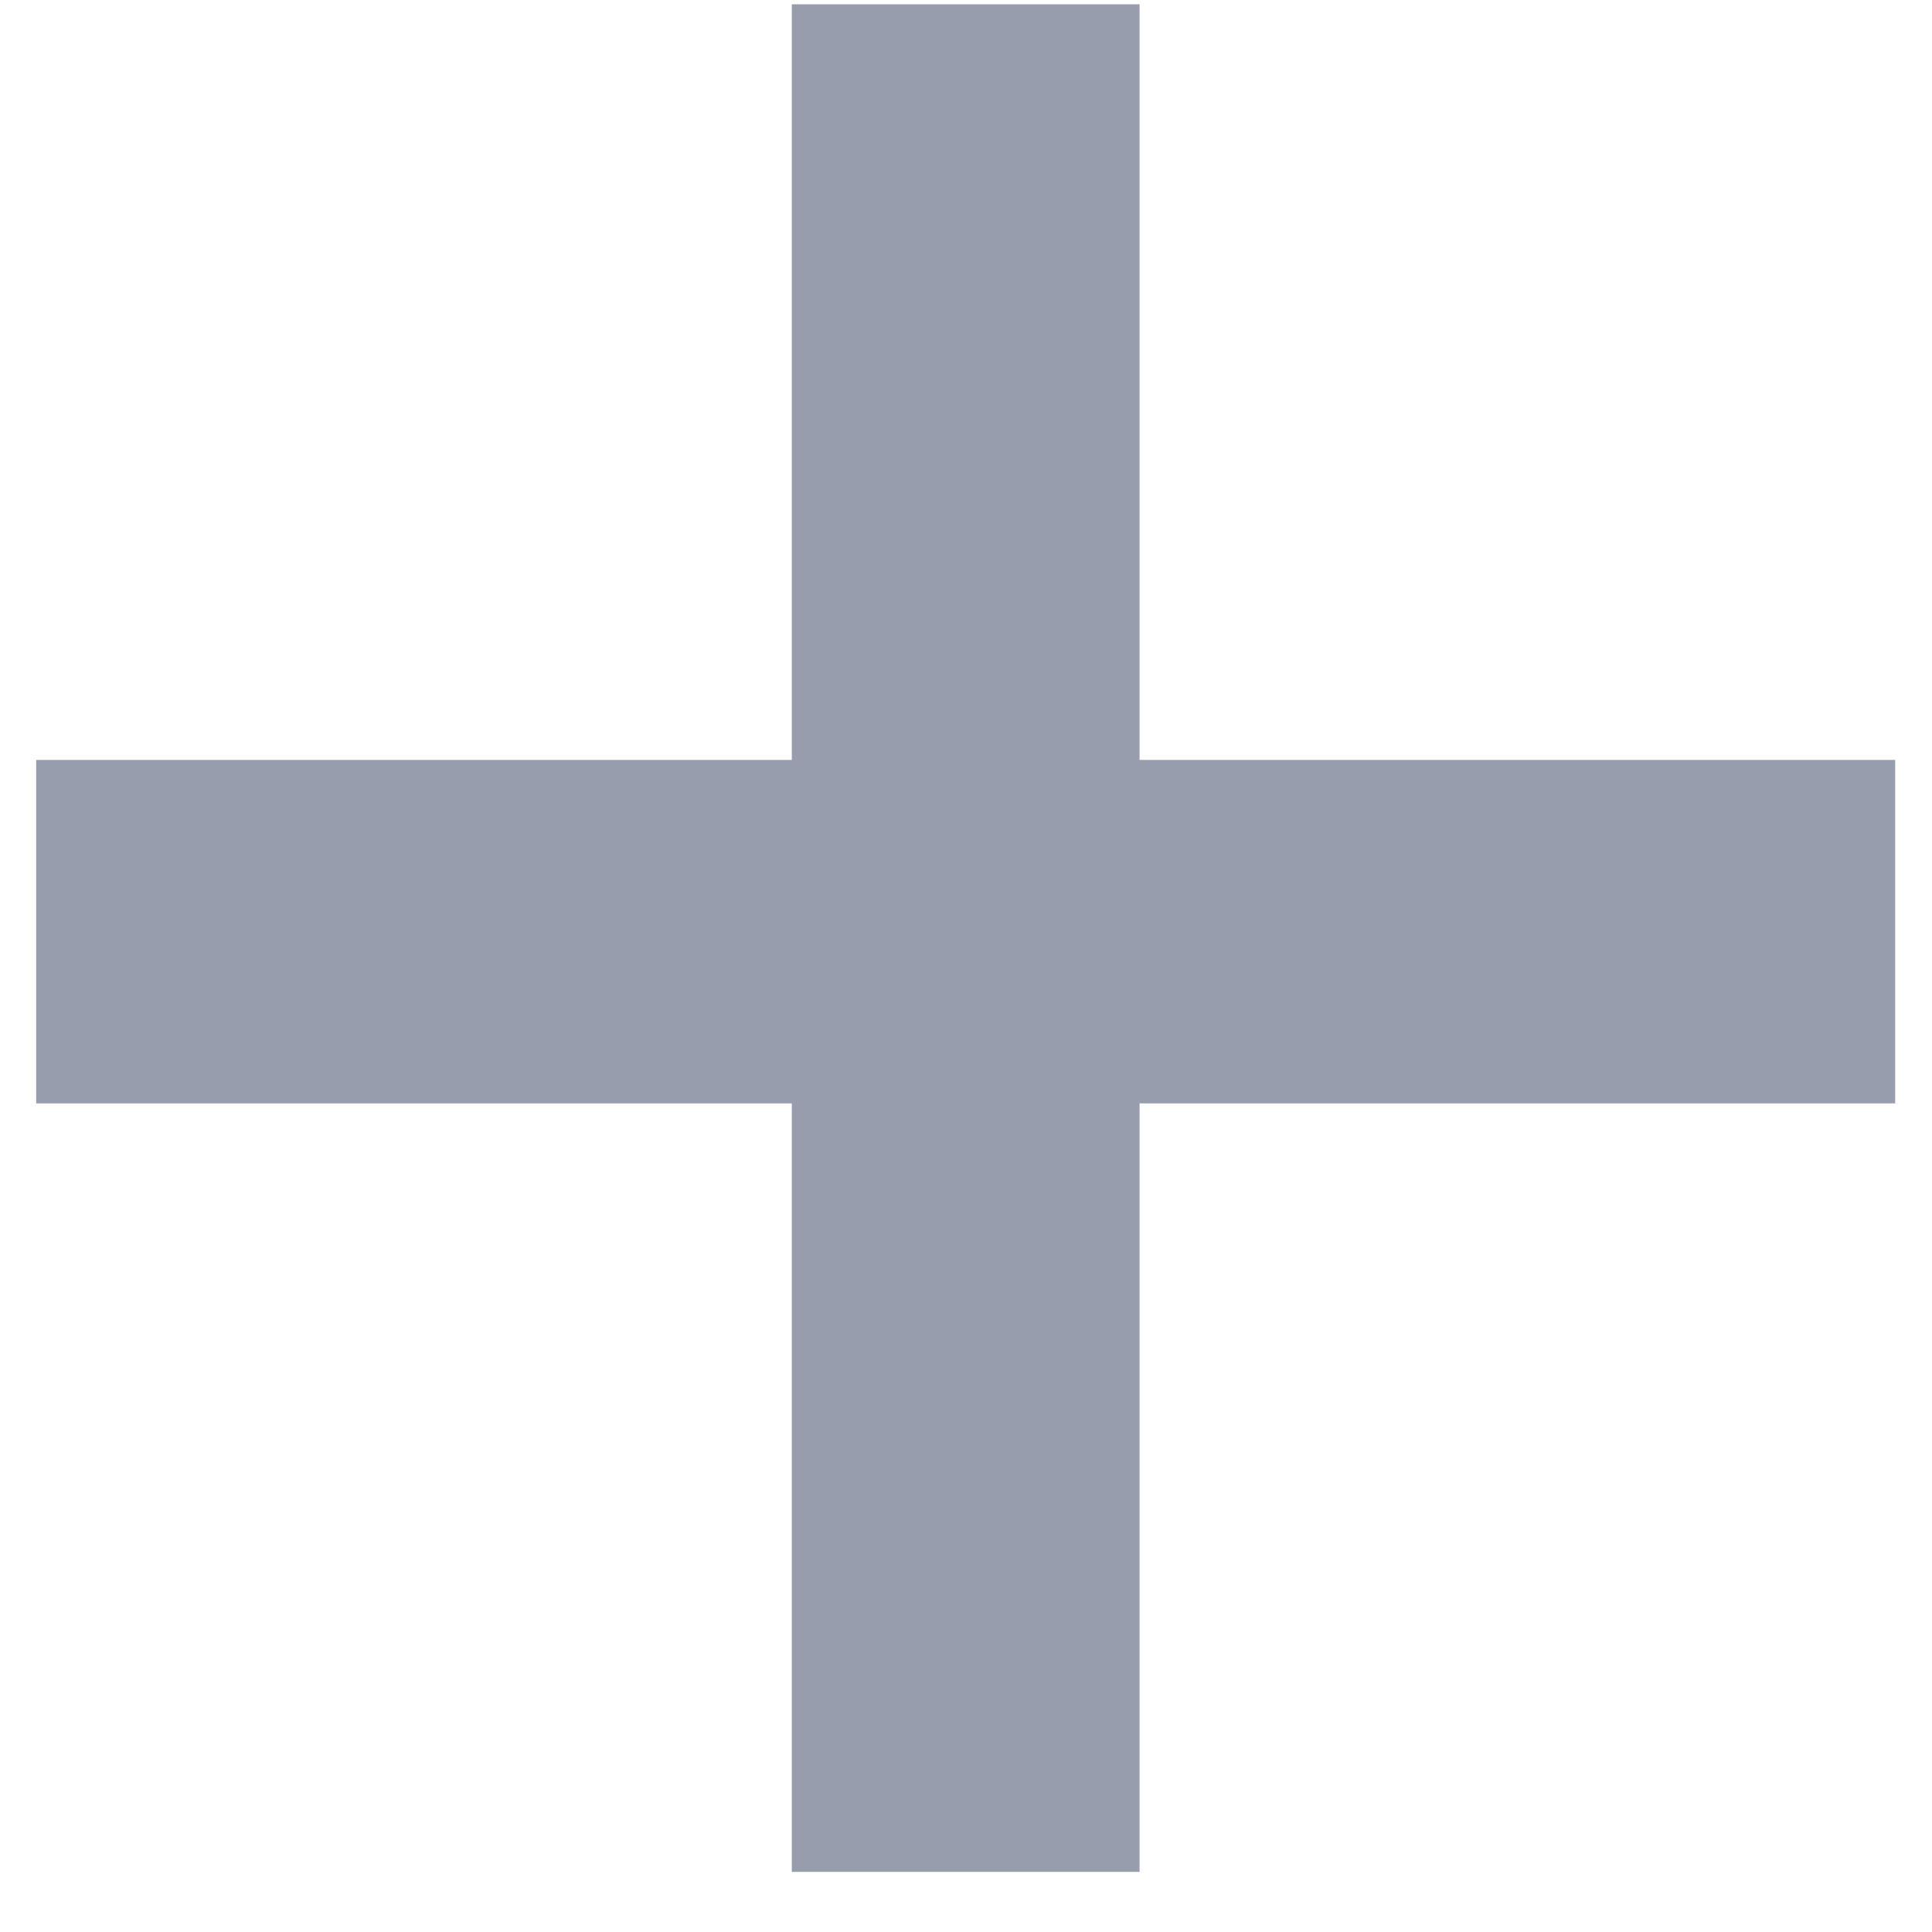 <svg width="18" height="18" viewBox="0 0 18 18" fill="none" xmlns="http://www.w3.org/2000/svg">
<path d="M10.617 17.44H7.377V10.28H0.337V7.08H7.377V0.04H10.617V7.08H17.657V10.28H10.617V17.44Z" fill="#979DAC"/>
</svg>
